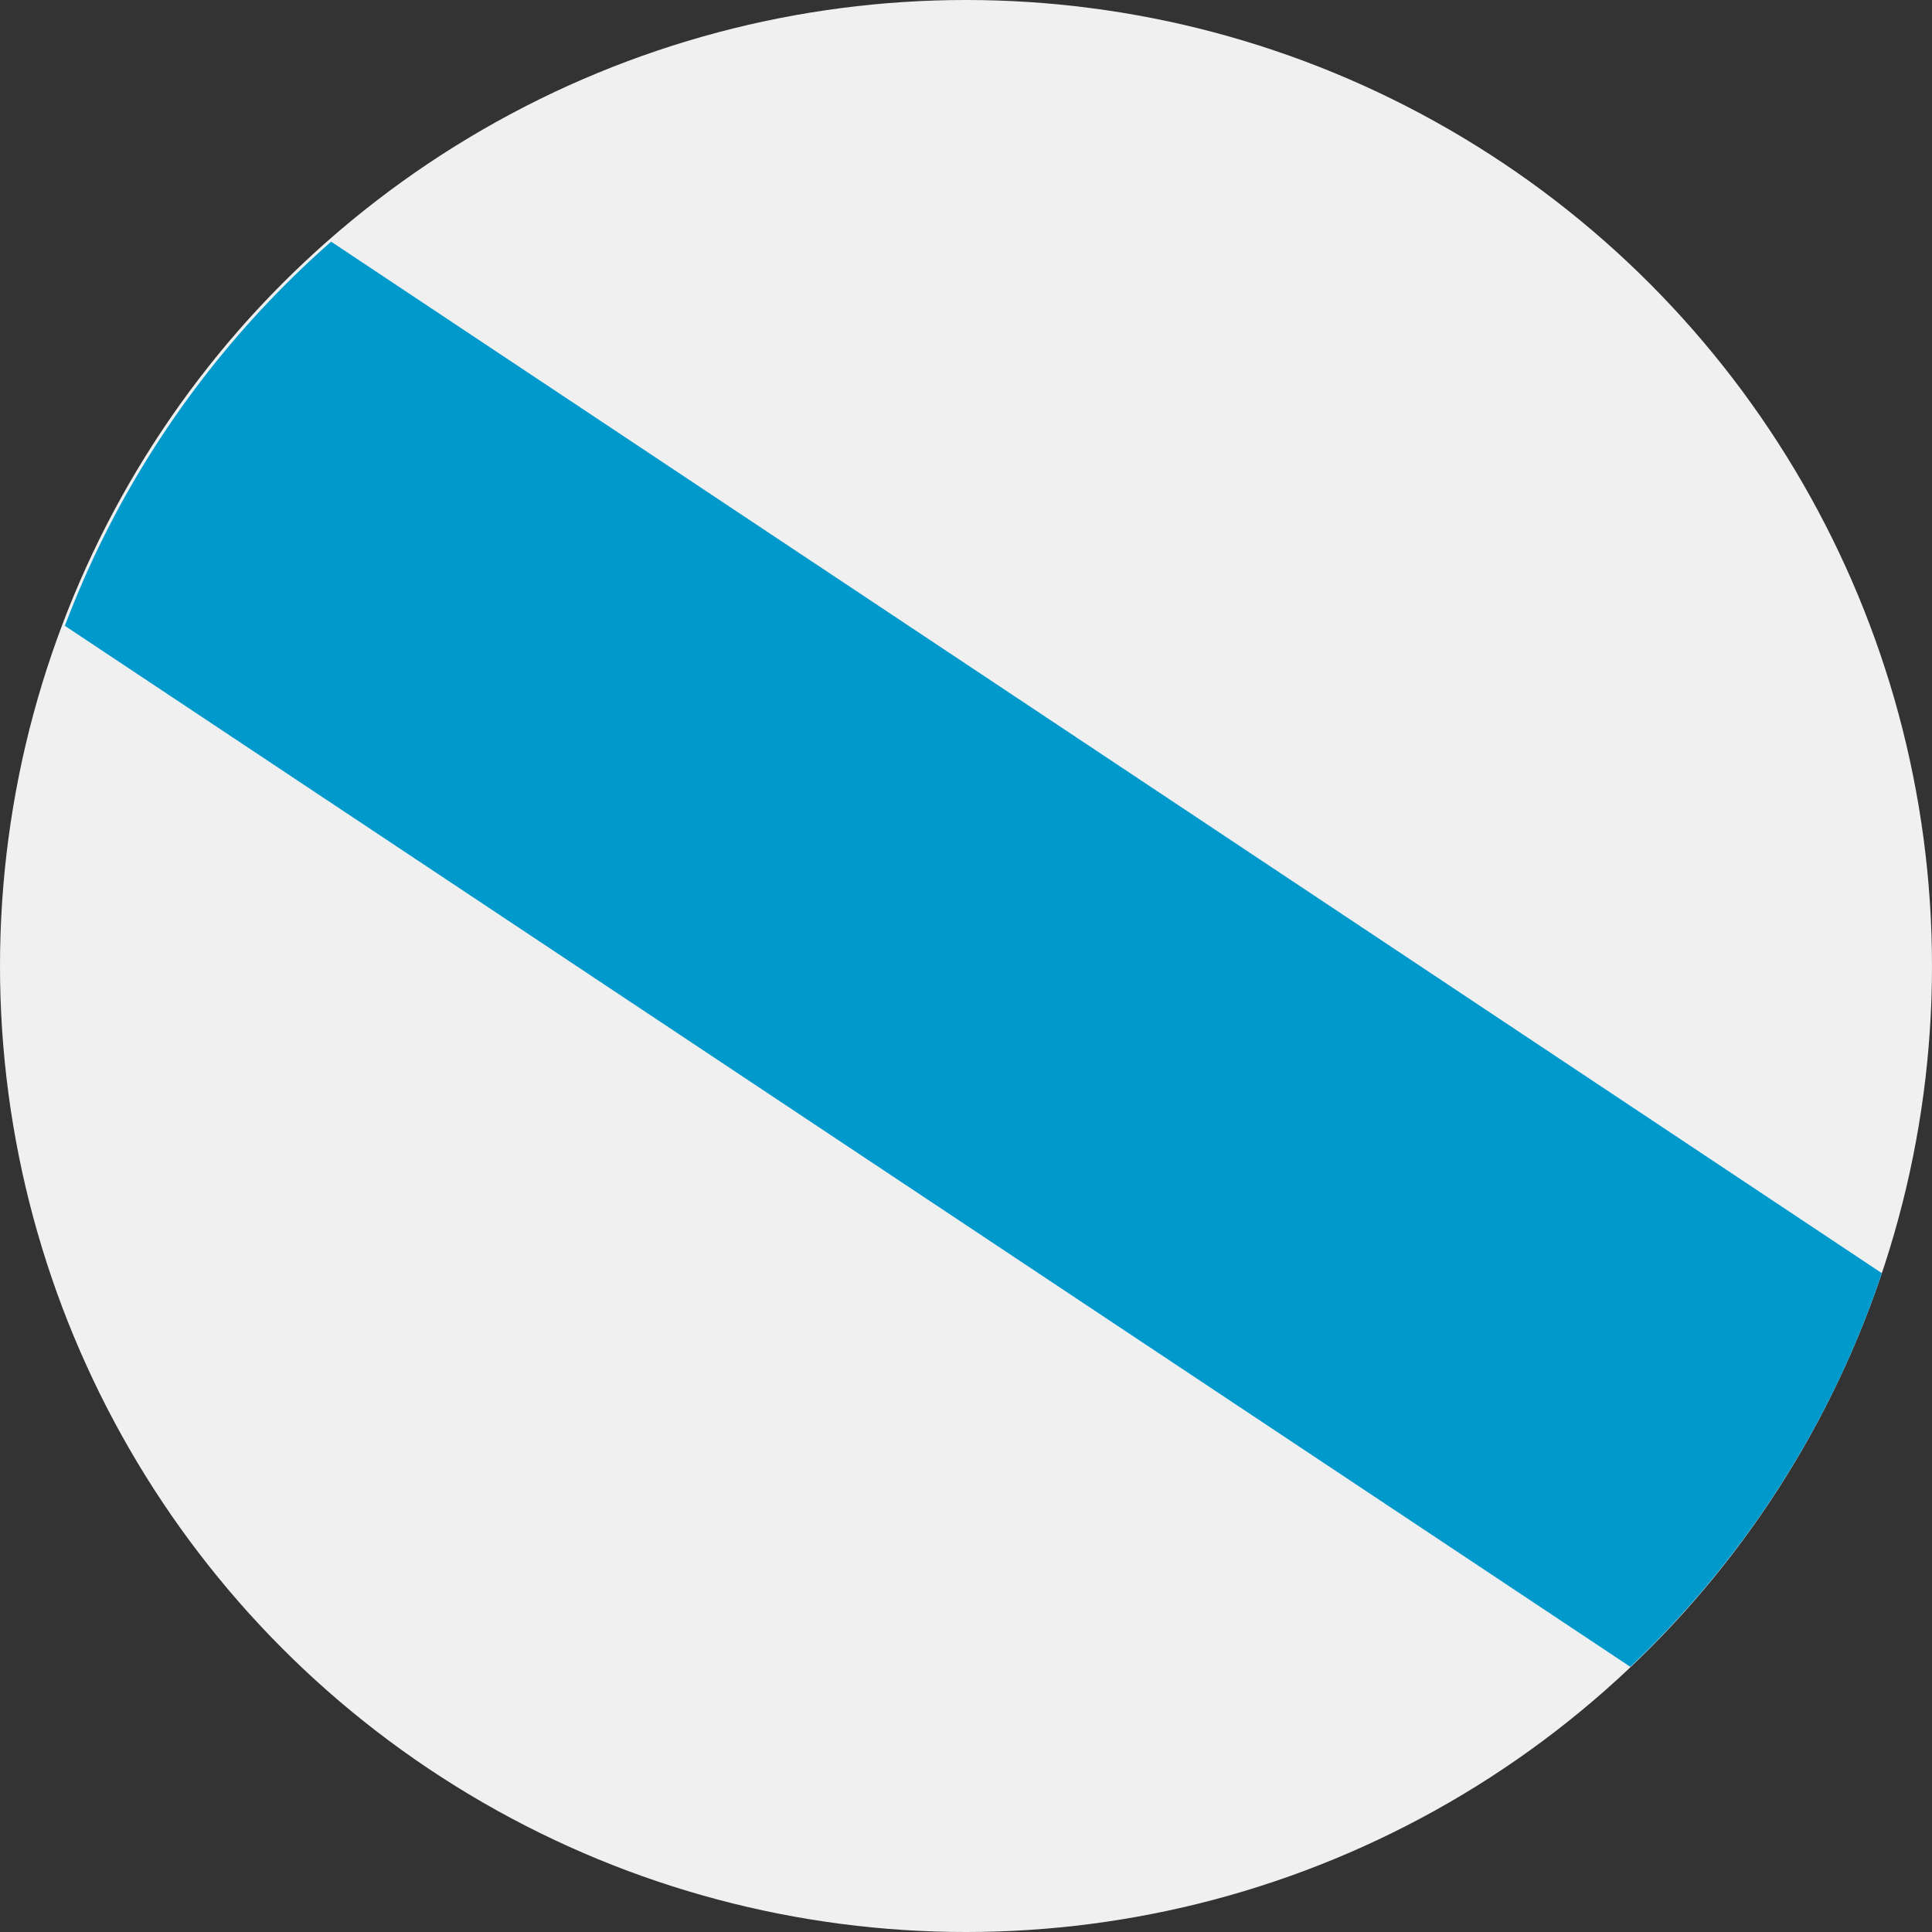 <?xml version="1.0" encoding="utf-8"?>
<!-- Generator: Adobe Illustrator 24.1.2, SVG Export Plug-In . SVG Version: 6.00 Build 0)  -->
<svg version="1.1" id="Layer_1" xmlns="http://www.w3.org/2000/svg" xmlns:xlink="http://www.w3.org/1999/xlink" x="0px" y="0px"
	 viewBox="0 0 512 512" style="enable-background:new 0 0 512 512;" xml:space="preserve">
<rect x="0" y="0" width="512" height="512" fill="#333333" stroke="none"/>
<style type="text/css">
	.st0{fill:#F0F0F0;}
	.st1{clip-path:url(#SVGID_2_);fill:#0099CC;}
</style>
<circle class="st0" cx="256" cy="256" r="256"/>
<g>
	<defs>
		<path id="SVGID_1_" d="M0.8,256.1c0,141.1,114.5,255.6,255.6,255.6c141.1,0,255.5-114.4,255.5-255.6
			c0-141.2-114.4-255.6-255.5-255.6C115.3,0.5,0.8,114.9,0.8,256.1"/>
	</defs>
	<clipPath id="SVGID_2_">
		<use xlink:href="#SVGID_1_"  style="overflow:visible;"/>
	</clipPath>
	<polygon class="st1" points="652.2,439.5 -17.4,-5.9 -129.5,-5.9 -129.5,68.3 542.7,515.3 652.2,515.3 	"/>
</g>
</svg>
